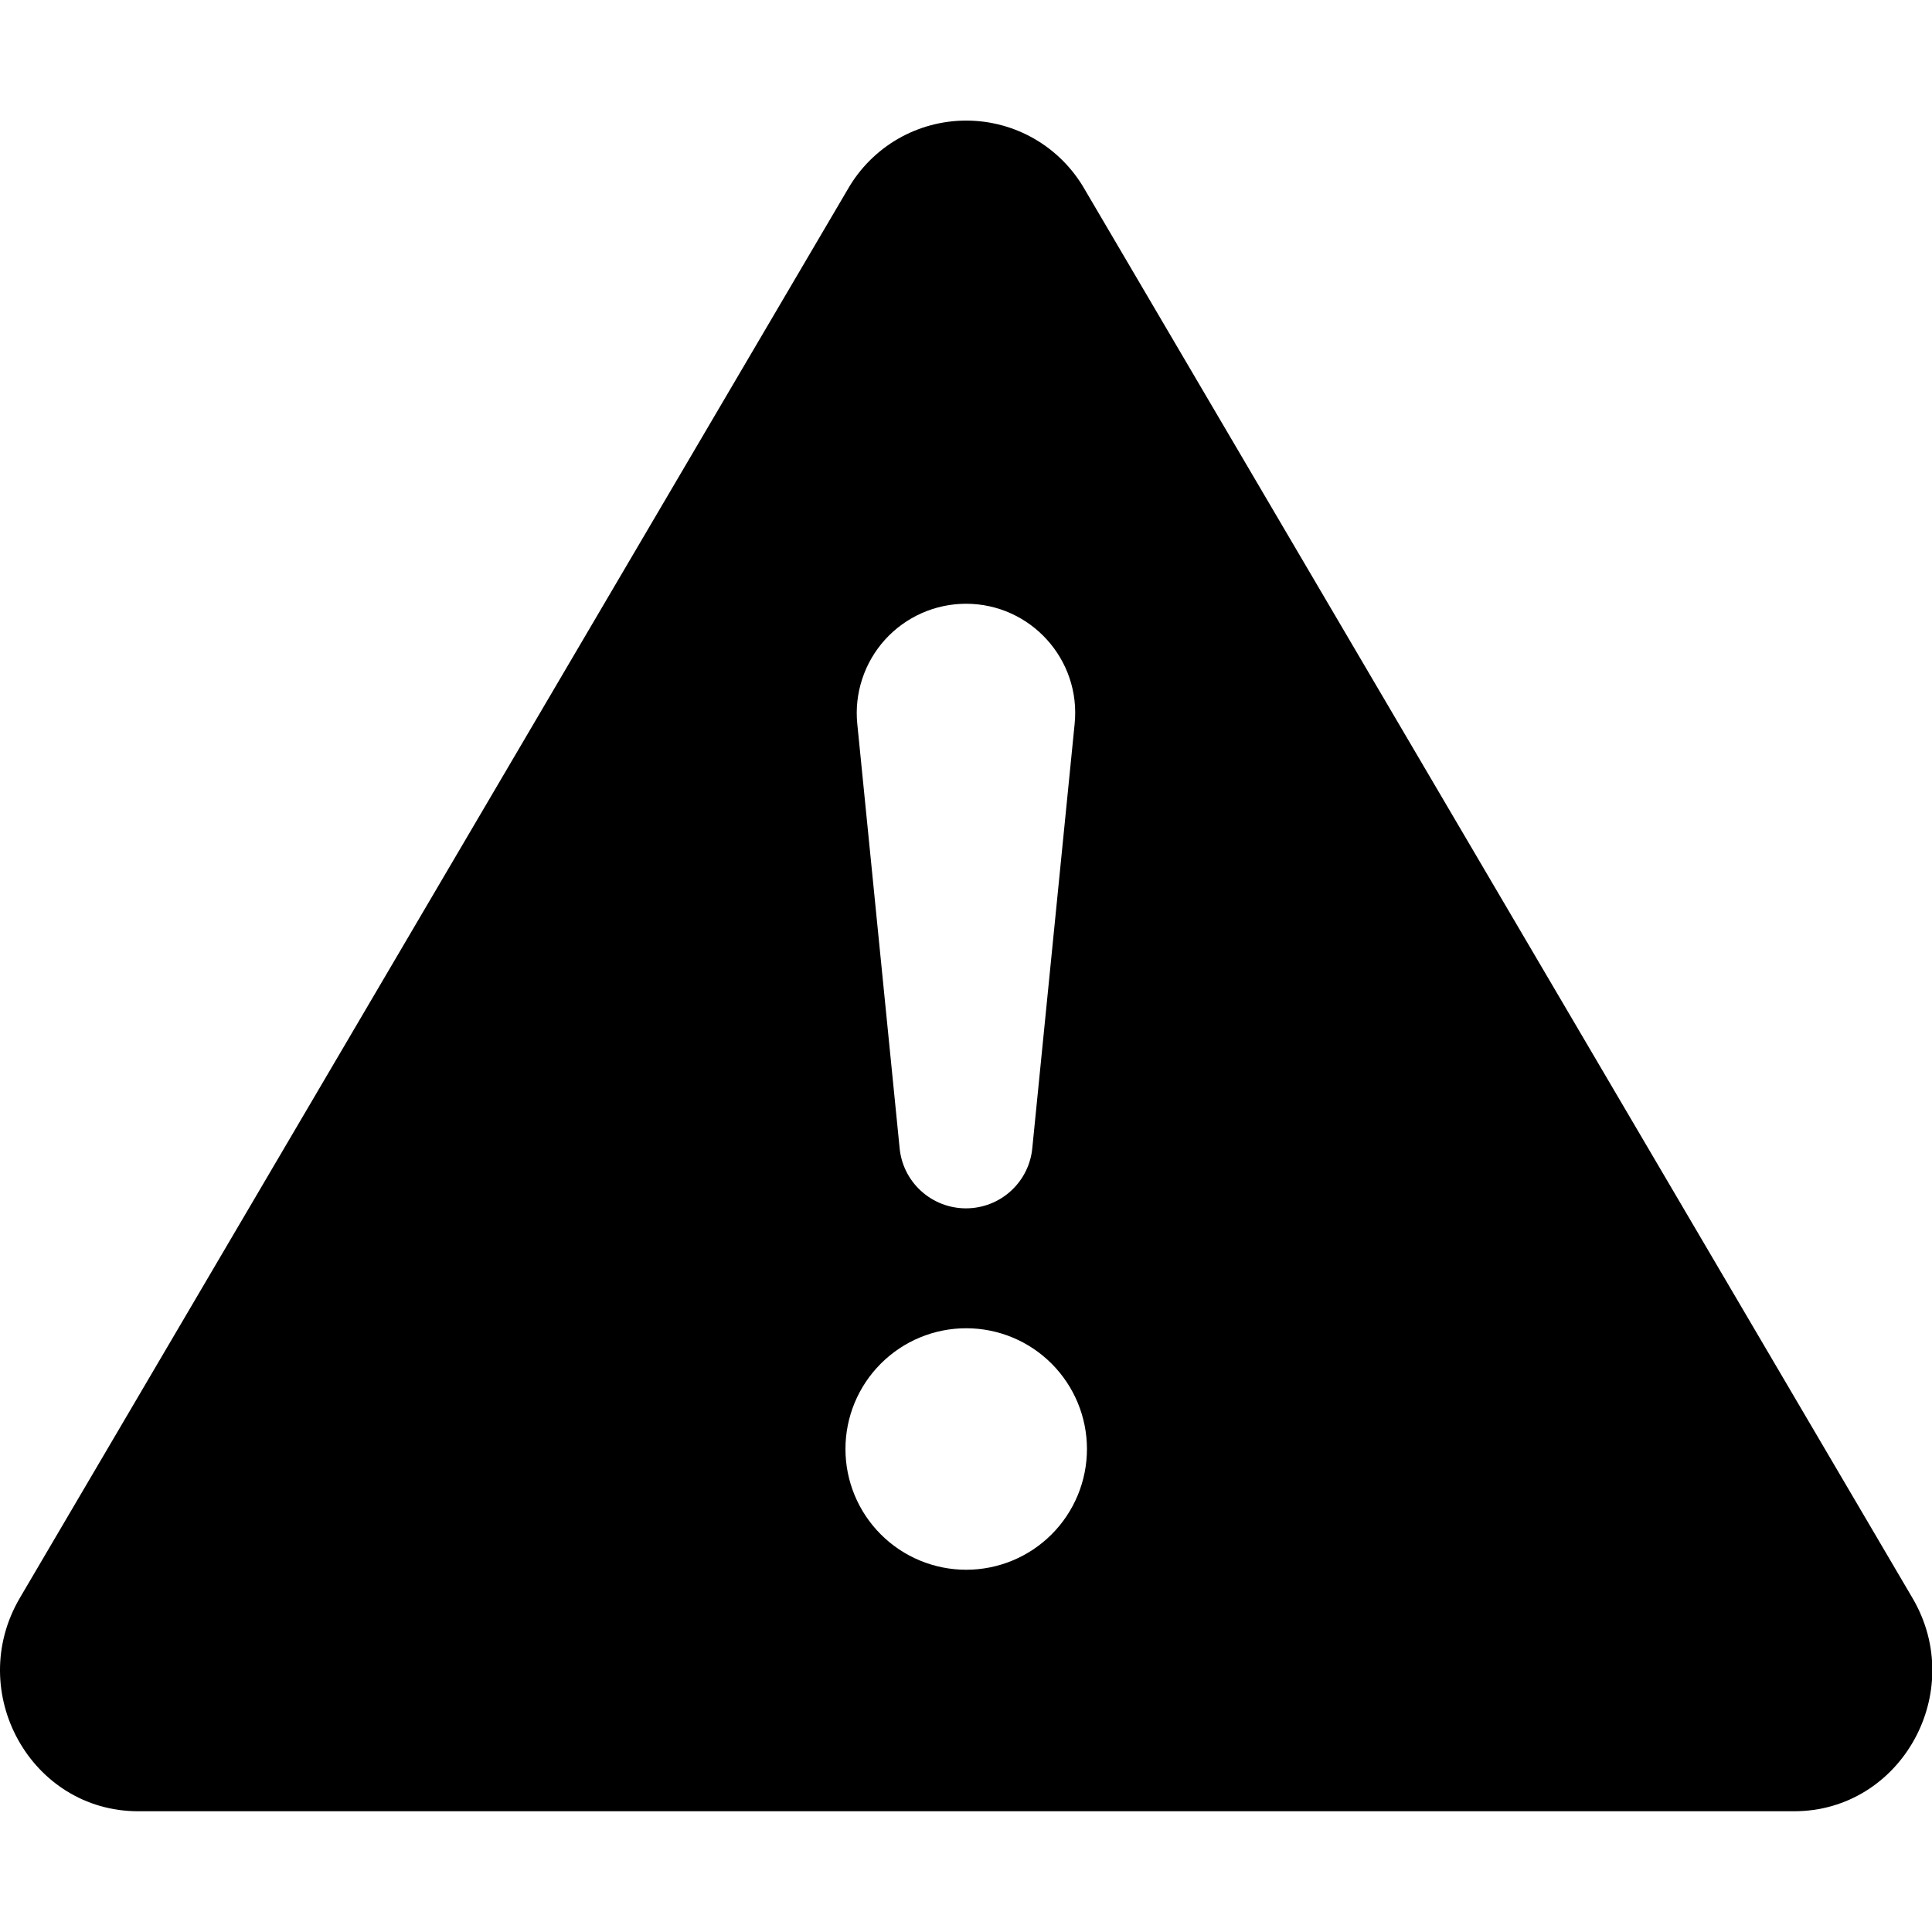<svg width="48" height="48" viewBox="0 0 48 48" fill="none" xmlns="http://www.w3.org/2000/svg">
<g clip-path="url(#clip0_1324_1521)">
<path d="M26.945 4.698C26.648 4.181 26.22 3.751 25.704 3.452C25.188 3.153 24.602 2.996 24.005 2.996C23.409 2.996 22.823 3.153 22.306 3.452C21.79 3.751 21.362 4.181 21.065 4.698L0.494 39.699C-0.877 42.033 0.767 45 3.434 45H44.573C47.24 45 48.887 42.03 47.513 39.699L26.945 4.698ZM23.999 15C25.604 15 26.861 16.386 26.699 17.985L25.649 28.506C25.614 28.92 25.425 29.305 25.119 29.585C24.814 29.866 24.414 30.021 23.999 30.021C23.584 30.021 23.185 29.866 22.879 29.585C22.573 29.305 22.384 28.92 22.349 28.506L21.299 17.985C21.261 17.608 21.303 17.227 21.422 16.867C21.54 16.507 21.733 16.175 21.987 15.894C22.241 15.613 22.552 15.388 22.898 15.234C23.245 15.08 23.62 15.001 23.999 15ZM24.005 33C24.801 33 25.564 33.316 26.126 33.879C26.689 34.442 27.005 35.205 27.005 36C27.005 36.796 26.689 37.559 26.126 38.122C25.564 38.684 24.801 39 24.005 39C23.209 39 22.446 38.684 21.884 38.122C21.321 37.559 21.005 36.796 21.005 36C21.005 35.205 21.321 34.442 21.884 33.879C22.446 33.316 23.209 33 24.005 33Z" fill="black"/>
</g>
<defs>
<clipPath id="clip0_1324_1521">
<rect width="48" height="48" fill="white"/>
</clipPath>
</defs>
</svg>
